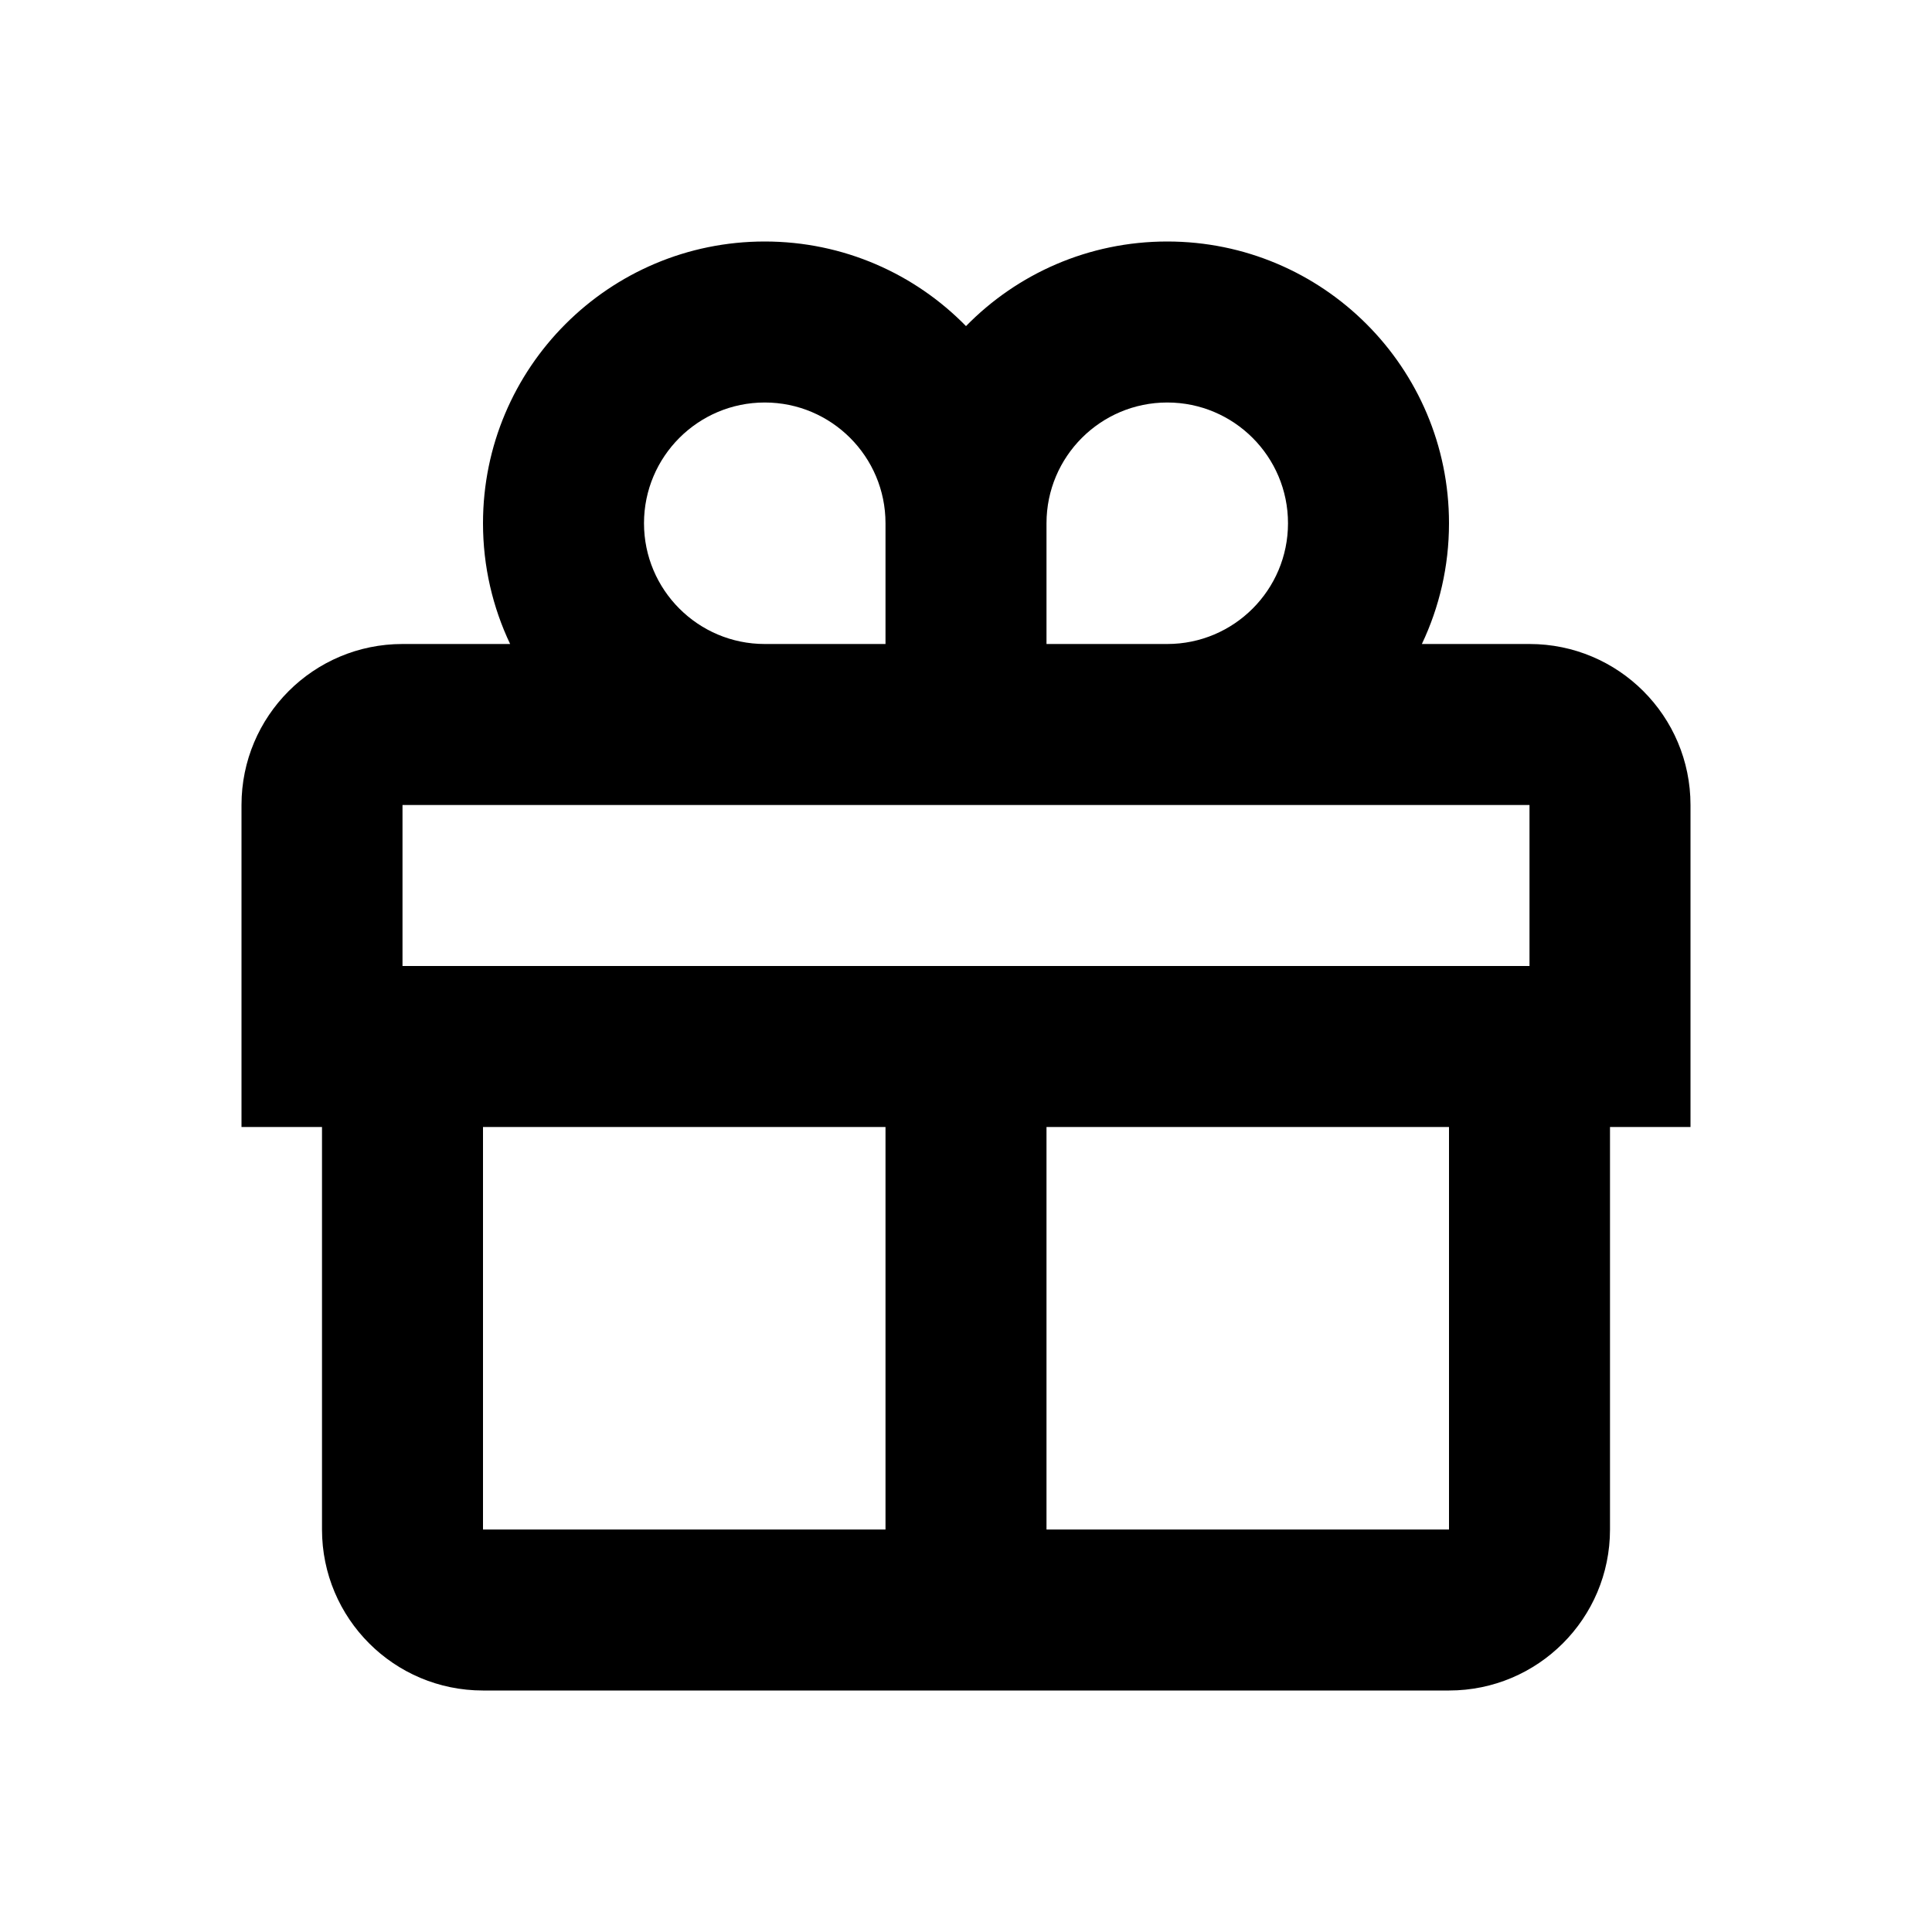 <svg xmlns="http://www.w3.org/2000/svg" width="24" height="24" viewBox="0 0 24 24">
  <path d="M11,14 L6,14 L6,19 L11,19 L11,14 L11,14 Z M13,14 L13,19 L18,19 L18,14 L13,14 Z M17.663,8 L19,8 C20.105,8 21,8.895 21,10 L21,14 L20,14 L20,19 C20,20.105 19.105,21 18,21 L6,21 C4.895,21 4,20.105 4,19 L4,14 L3,14 L3,10 C3,8.895 3.895,8 5,8 L6.337,8 C6.121,7.545 6,7.037 6,6.5 C6,4.567 7.567,3 9.5,3 C10.479,3 11.365,3.402 12,4.051 C12.635,3.402 13.521,3 14.5,3 C16.433,3 18,4.567 18,6.5 C18,7.037 17.879,7.545 17.663,8 L17.663,8 Z M14.5,8 C15.328,8 16,7.328 16,6.5 C16,5.672 15.328,5 14.5,5 C13.672,5 13,5.672 13,6.5 L13,8 L14.5,8 Z M9.5,8 L11,8 L11,6.5 C11,5.672 10.328,5 9.5,5 C8.672,5 8,5.672 8,6.5 C8,7.328 8.672,8 9.5,8 Z M5,12 L19,12 L19,10 L5,10 L5,12 Z"/>
</svg>
